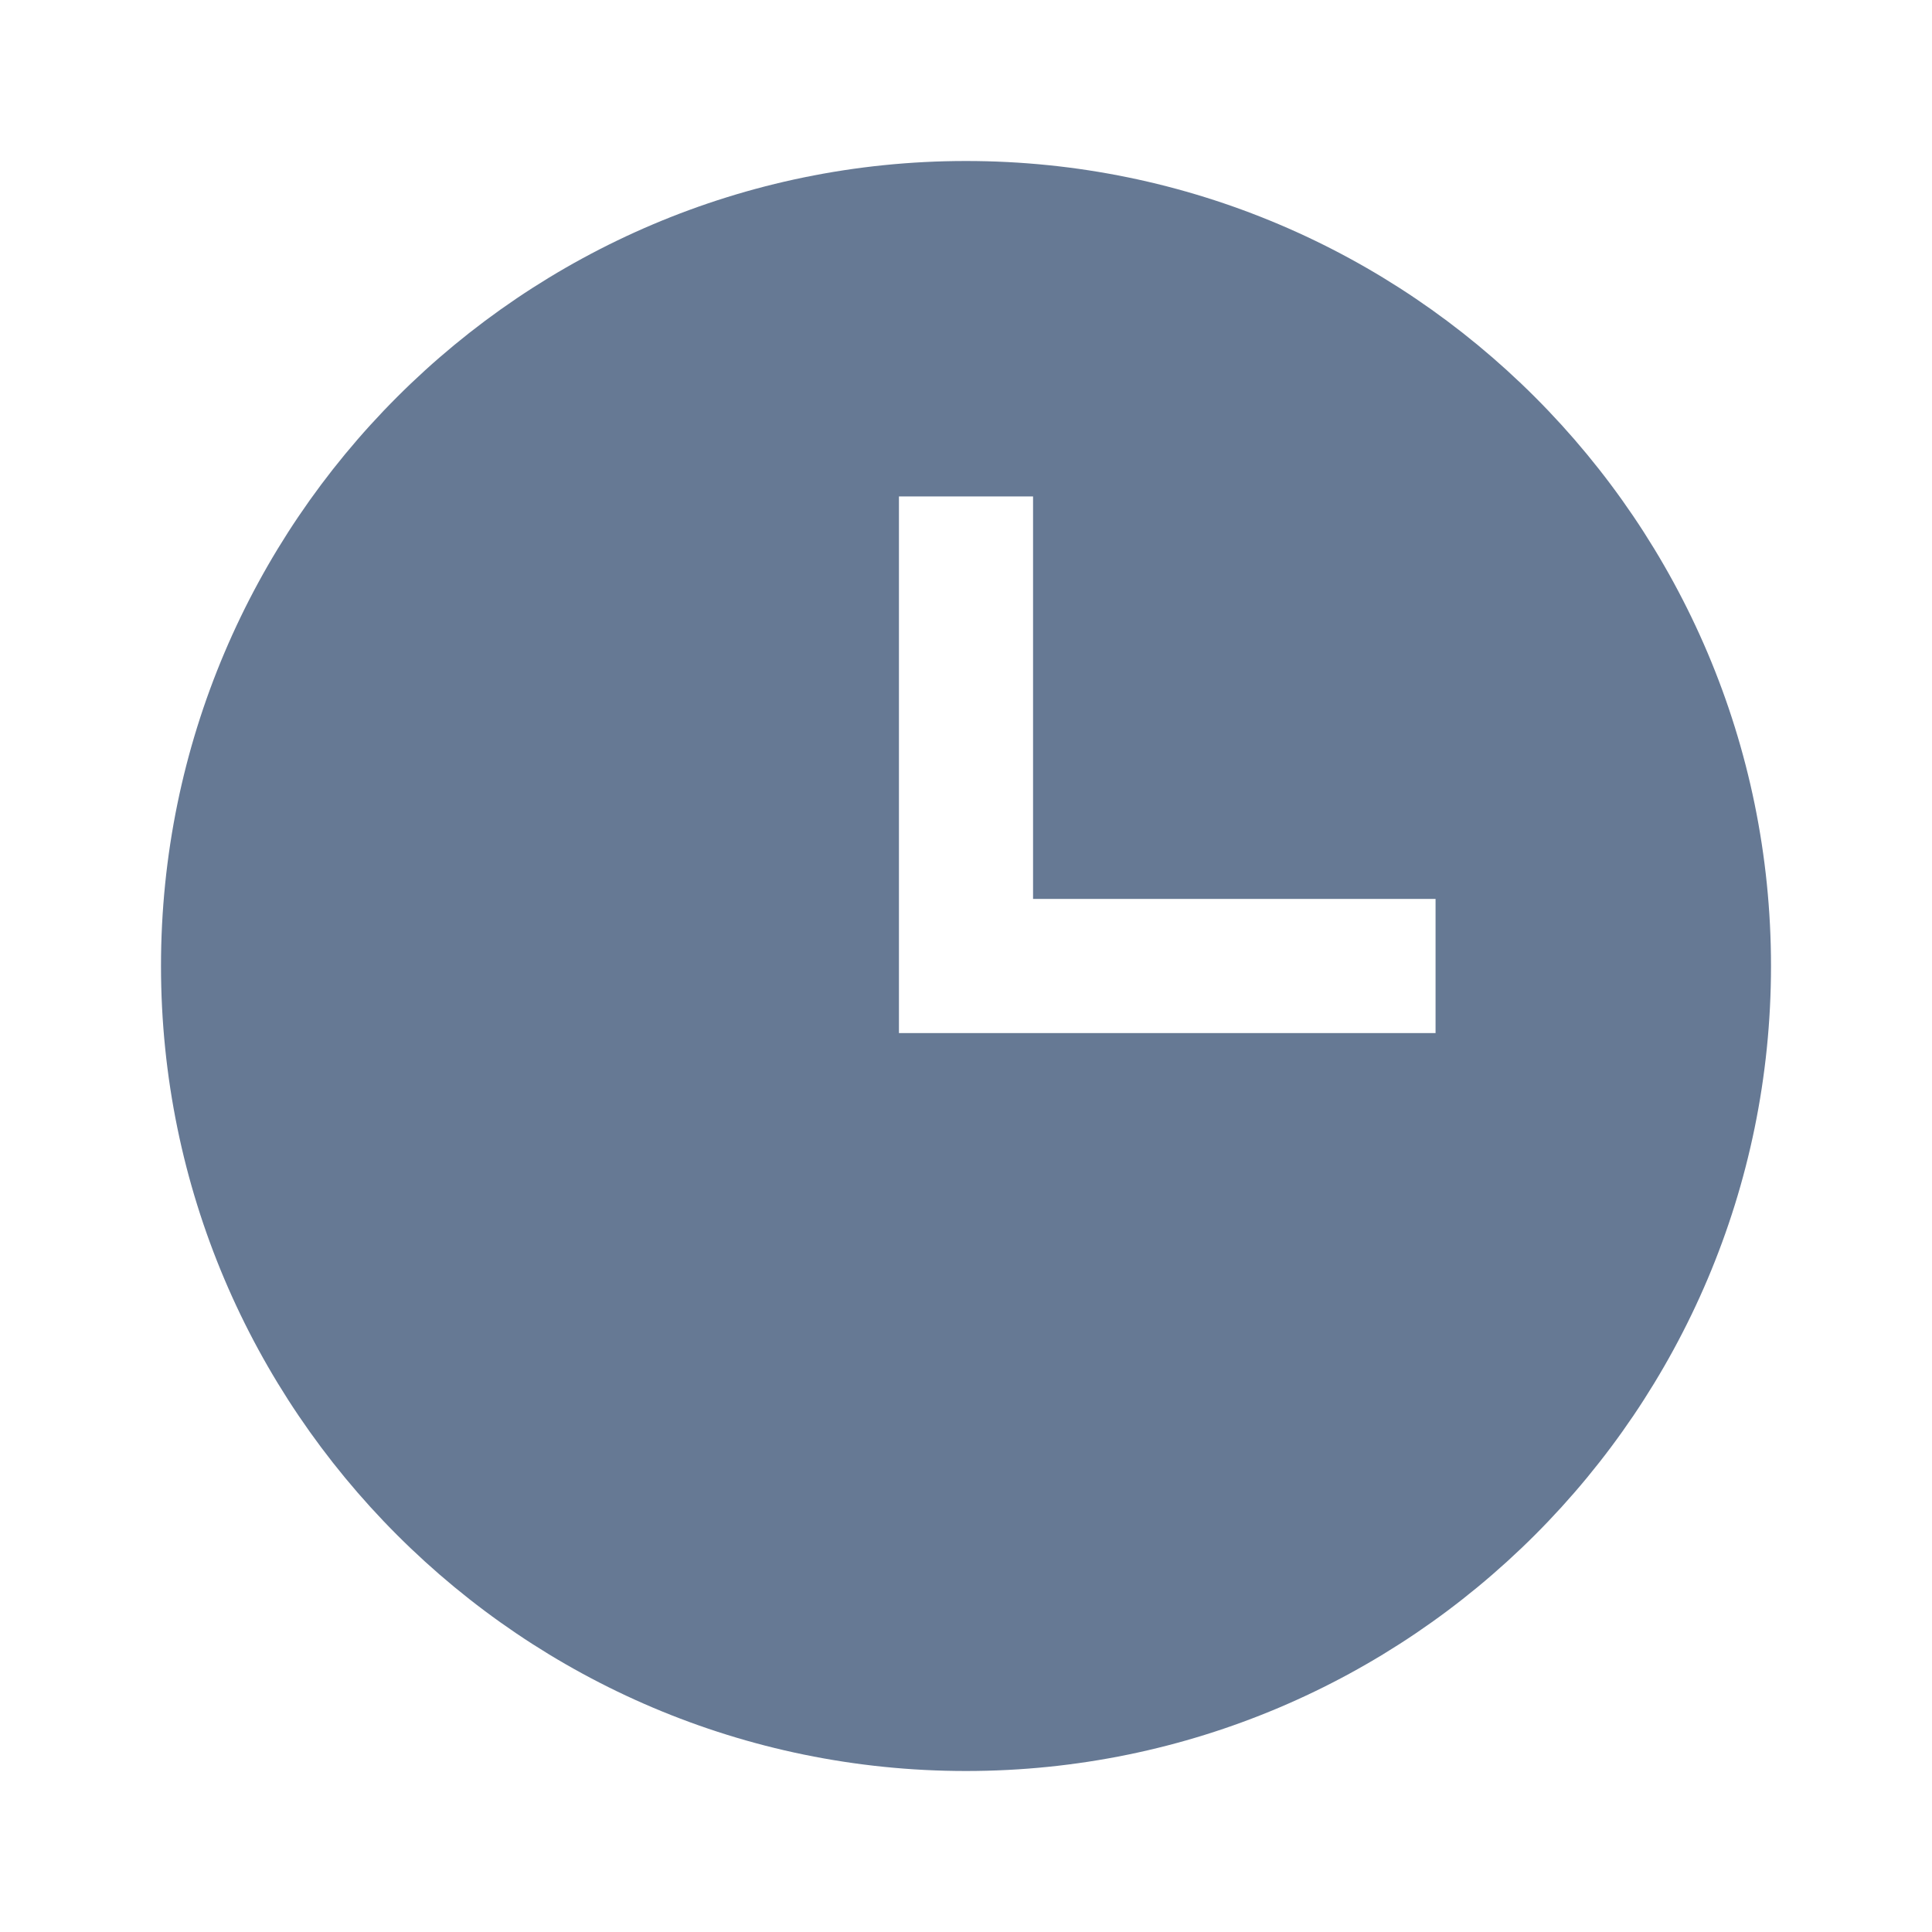 <svg width="24" height="24" viewBox="0 0 24 24" fill="none" xmlns="http://www.w3.org/2000/svg">
<path d="M12 2C6.486 2 2 6.486 2 12C2 17.514 6.486 22 12 22C17.514 22 22 17.514 22 12C22 6.486 17.514 2 12 2ZM17.833 12.833H11.167V6.167H12.833V11.167H17.833V12.833Z" fill="#00204D" fill-opacity="0.6" style="mix-blend-mode:multiply"/>
</svg>
